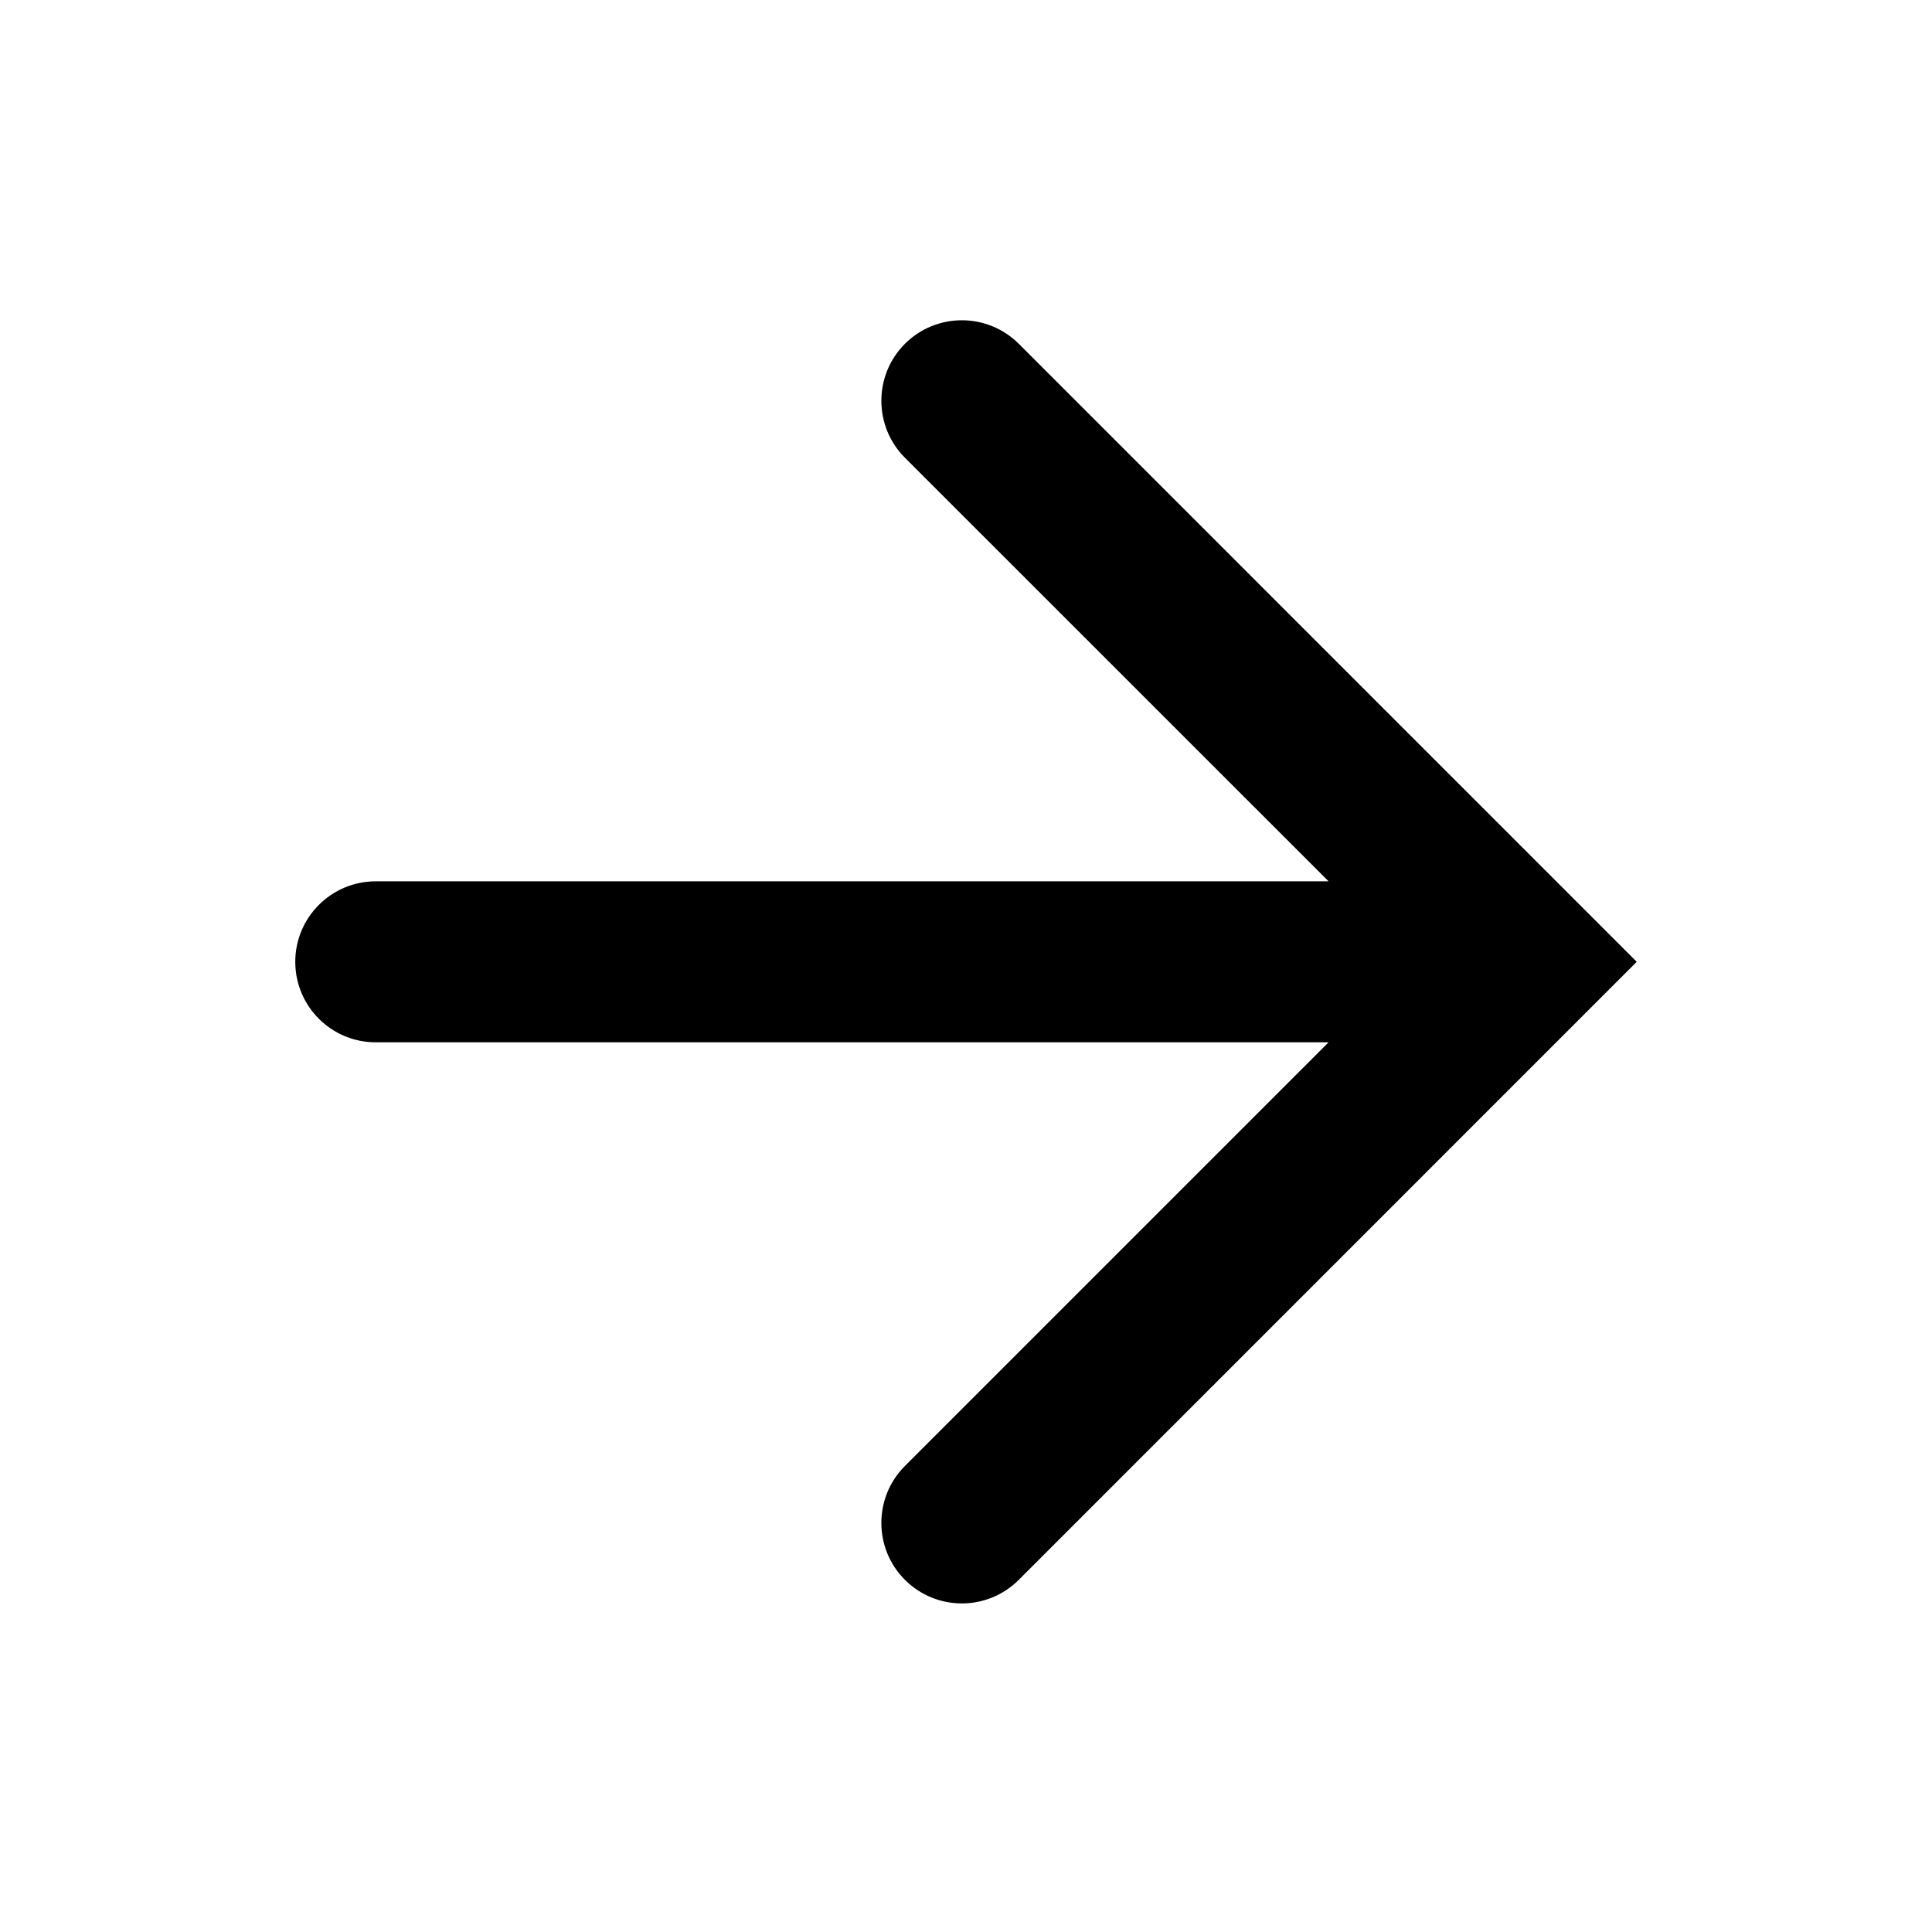 <svg width="24" height="24" viewBox="0 0 24 24" xmlns="http://www.w3.org/2000/svg">
<path d="M12.656 19.625L20.332 11.948L12.656 4.271C12.265 3.881 11.632 3.881 11.241 4.271C10.851 4.662 10.851 5.295 11.241 5.686L16.504 10.948L4.668 10.948C4.116 10.948 3.668 11.396 3.668 11.948C3.668 12.501 4.116 12.948 4.668 12.948L16.504 12.948L11.241 18.211C10.851 18.601 10.851 19.235 11.241 19.625C11.632 20.016 12.265 20.016 12.656 19.625Z" />
</svg>
